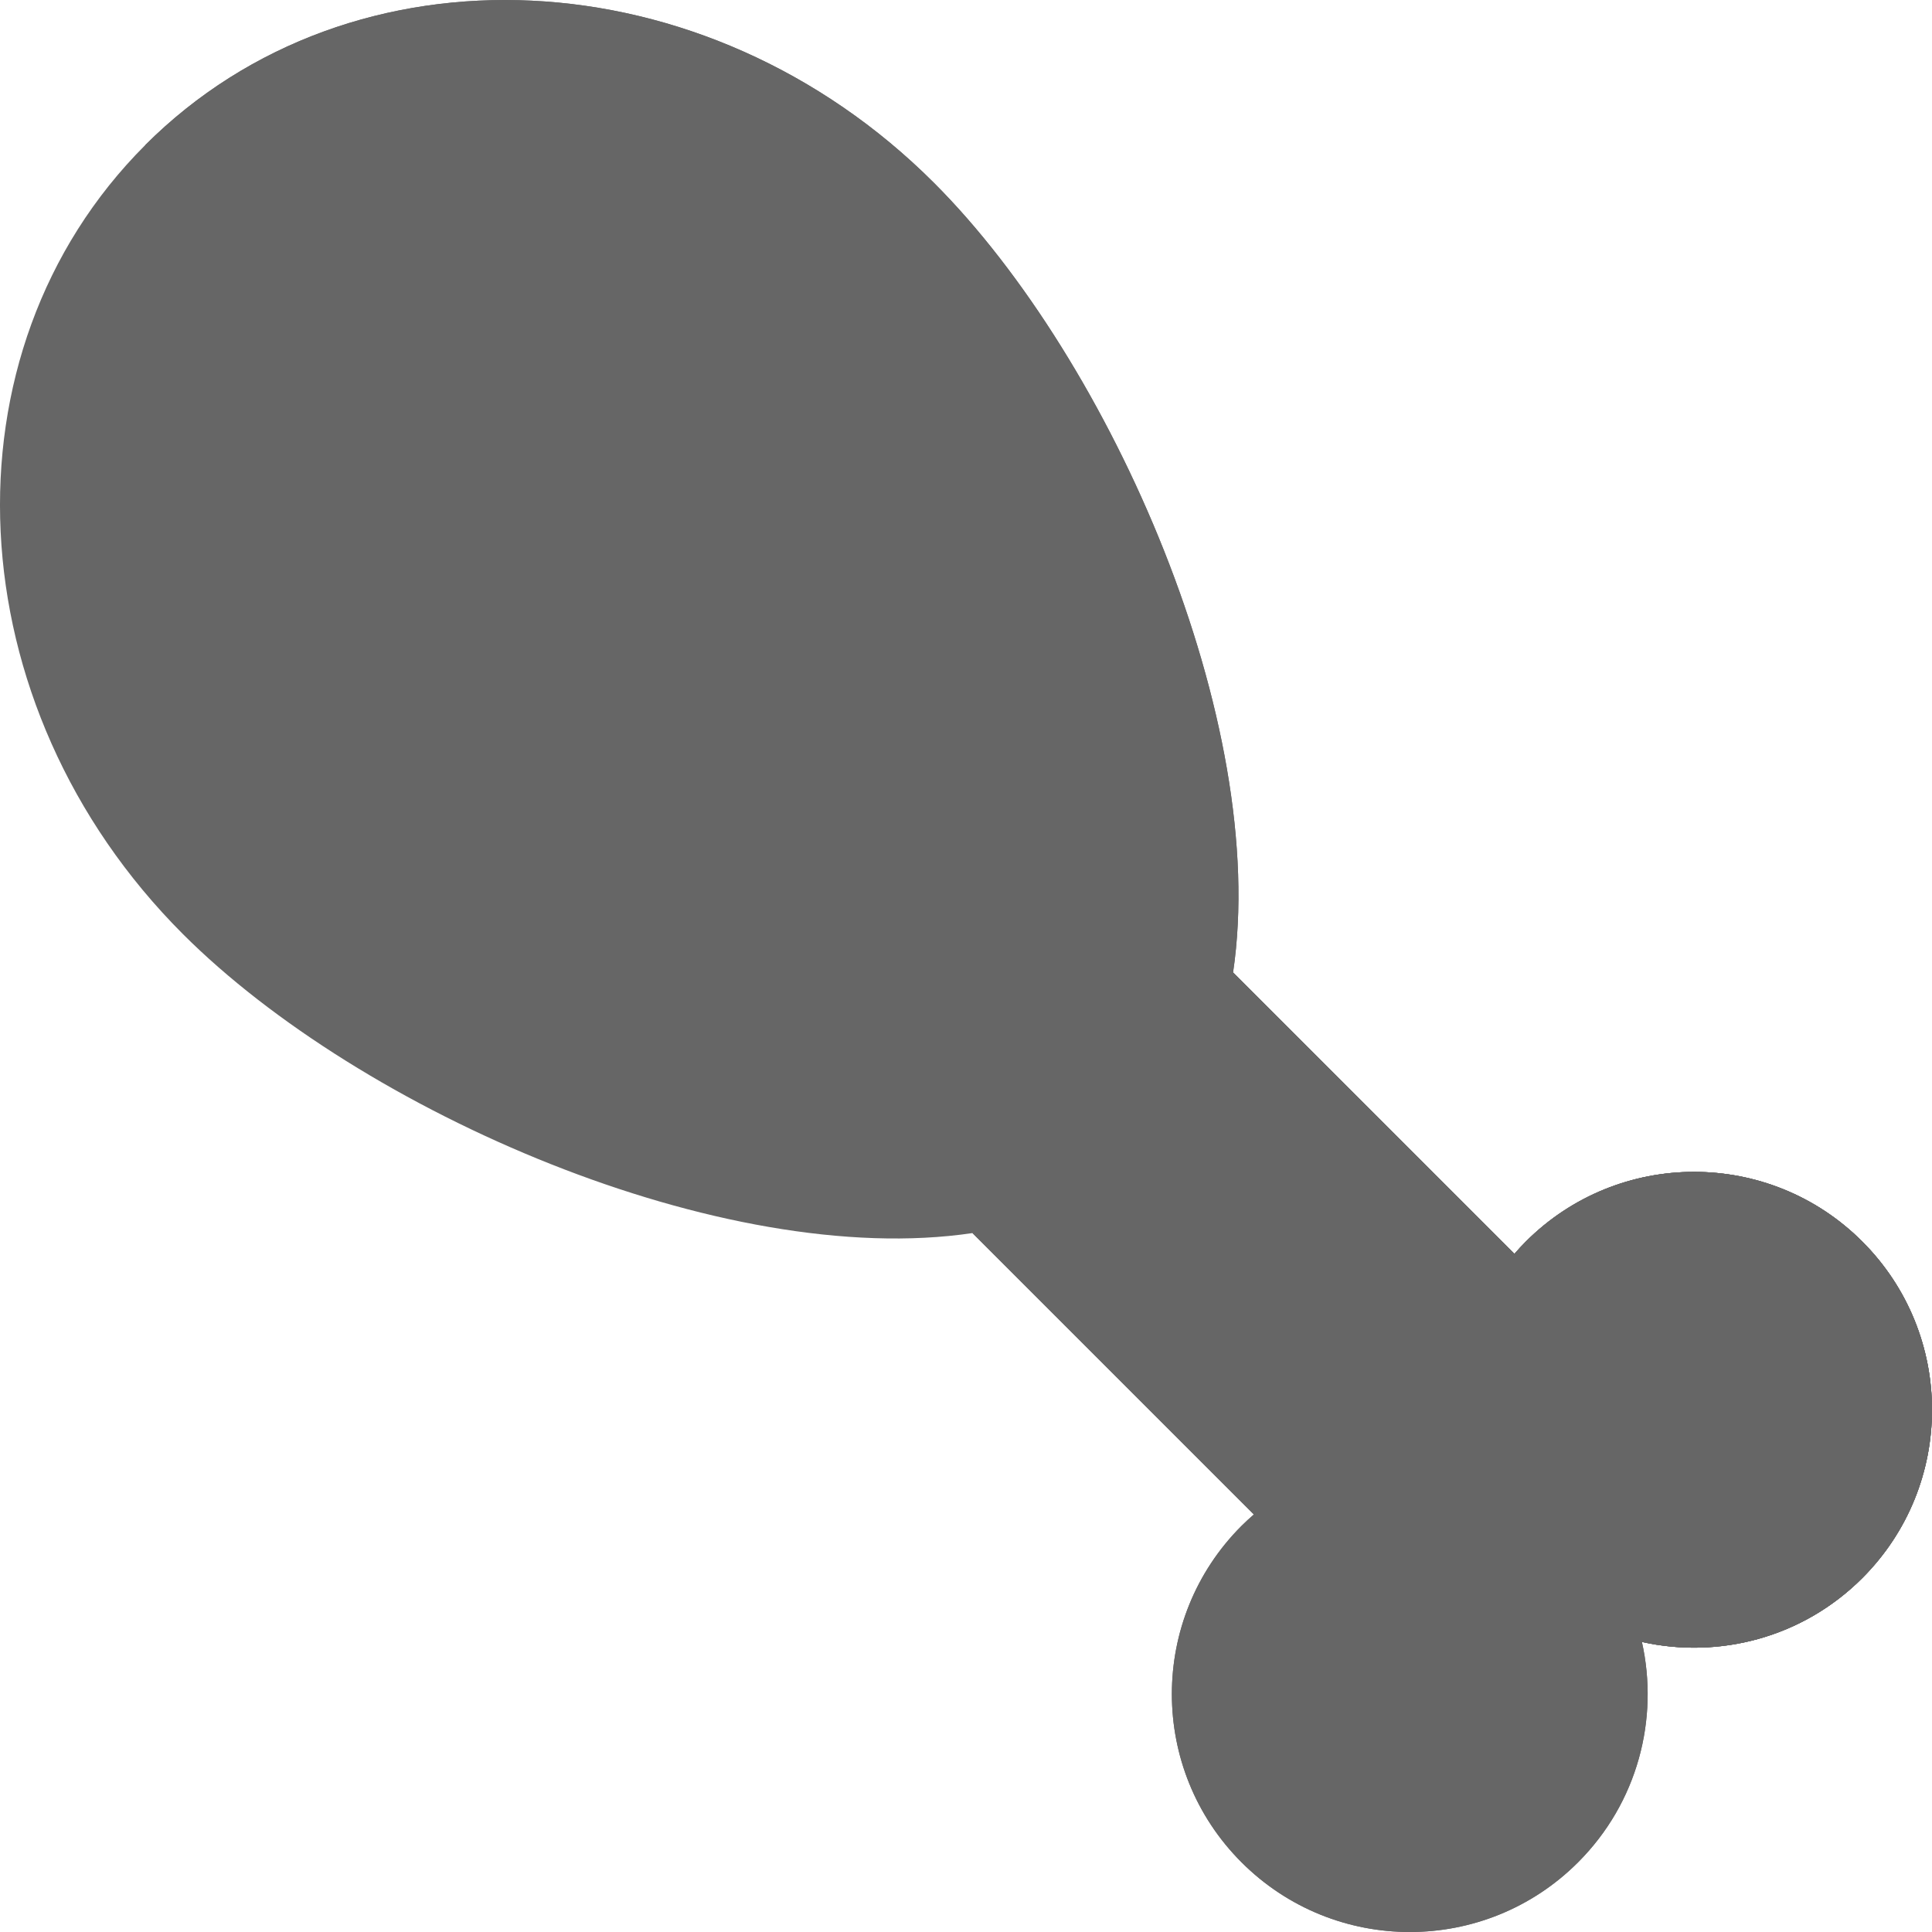 <?xml version="1.0" encoding="UTF-8" standalone="no"?>
<svg
   enable-background="new 0 0 512.001 512.001"
   version="1.1"
   viewBox="0 0 512.001 512.001"
   id="svg367"
   sodipodi:docname="Top Eats.svg"
   inkscape:version="1.2.2 (732a01da63, 2022-12-09)"
   xmlns:inkscape="http://www.inkscape.org/namespaces/inkscape"
   xmlns:sodipodi="http://sodipodi.sourceforge.net/DTD/sodipodi-0.dtd"
   xmlns="http://www.w3.org/2000/svg"
   xmlns:svg="http://www.w3.org/2000/svg">
  <defs
     id="defs371">
    <clipPath
       id="clipPath18"
       clipPathUnits="userSpaceOnUse">
      <path
         id="path16"
         d="M 0,533 H 1067 V 0 H 0 Z" />
    </clipPath>
    <clipPath
       id="clipPath58"
       clipPathUnits="userSpaceOnUse">
      <path
         id="path56"
         d="M 0,533 H 1067 V 0 H 0 Z" />
    </clipPath>
  </defs>
  <sodipodi:namedview
     id="namedview369"
     pagecolor="#505050"
     bordercolor="#eeeeee"
     borderopacity="1"
     inkscape:showpageshadow="0"
     inkscape:pageopacity="0"
     inkscape:pagecheckerboard="0"
     inkscape:deskcolor="#505050"
     showgrid="false"
     inkscape:zoom="0.18126482"
     inkscape:cx="1365.4056"
     inkscape:cy="-314.45705"
     inkscape:window-width="1366"
     inkscape:window-height="705"
     inkscape:window-x="-8"
     inkscape:window-y="-8"
     inkscape:window-maximized="1"
     inkscape:current-layer="svg367" />
  <g
     id="g523"
     transform="matrix(1,0,0,-1,-2.5628472e-6,512.01)"
     style="fill:#666666;fill-opacity:1">
    <path
       d="m 493.53,182.98 c 24.625,-24.625 24.625,-64.549 0,-89.173 -15.852,-15.852 -38.042,-21.482 -58.411,-16.924 4.558,-20.37 -1.072,-42.559 -16.924,-58.411 -24.625,-24.625 -64.549,-24.625 -89.173,0 -24.624,24.625 -24.625,64.549 0,89.173 1.056,1.056 2.15,2.049 3.259,3.015 l -74.569,74.569 c -66.108,-9.788 -162.11,32.108 -209.24,79.242 -60.496,60.496 -64.976,154.1 -10.007,209.07 54.969,54.969 148.57,50.489 209.07,-10.007 47.133,-47.134 89.028,-143.13 79.242,-209.24 l 74.569,-74.569 c 0.965,1.109 1.96,2.203 3.015,3.259 24.625,24.624 64.549,24.624 89.173,0 z"
       fill="#a9825a"
       id="path359"
       style="fill:#666666;fill-opacity:1" />
    <path
       d="m 326.78,254.29 74.569,-74.569 c 0.965,1.109 1.958,2.203 3.015,3.259 24.625,24.625 64.549,24.625 89.173,0 24.624,-24.625 24.625,-64.549 0,-89.173 C 477.685,77.955 455.495,72.325 435.126,76.883 l -396.66,396.65 c 54.969,54.969 148.57,50.489 209.07,-10.007 47.133,-47.133 89.029,-143.13 79.242,-209.24 z"
       fill="#7e6142"
       id="path361"
       style="fill:#666666;fill-opacity:1" />
    <path
       d="m 326.78,254.29 74.569,-74.569 c 0.965,1.109 1.96,2.203 3.015,3.259 24.625,24.625 64.549,24.625 89.173,0 24.624,-24.625 24.625,-64.549 0,-89.173 -15.853,-15.853 -38.043,-21.482 -58.412,-16.924 4.558,-20.37 -1.072,-42.559 -16.924,-58.411 -24.625,-24.625 -64.549,-24.625 -89.173,0 -24.624,24.625 -24.625,64.549 0,89.173 1.056,1.056 2.149,2.049 3.259,3.015 l -74.569,74.569 z"
       fill="#fbdbac"
       id="path363"
       style="fill:#666666;fill-opacity:1" />
    <path
       d="m 493.53,182.98 c 24.625,-24.625 24.623,-64.549 0,-89.173 C 477.678,77.955 455.488,72.325 435.119,76.883 l -142.88,142.88 34.531,34.531 74.569,-74.569 c 0.965,1.109 1.958,2.204 3.015,3.259 24.624,24.625 64.547,24.625 89.172,0.001 z"
       fill="#e5c395"
       id="path365"
       style="fill:#666666;fill-opacity:1" />
  </g>
  <g
     transform="matrix(0.978,0.907,0.907,-0.978,-1814.754,-499.733)"
     id="g10"
     style="display:inline;fill:#666666">
    <g
       id="g12"
       style="fill:#666666">
      <g
         clip-path="url(#clipPath18)"
         id="g14"
         style="fill:#666666">
        <g
           transform="translate(86.841,263.42)"
           id="g20"
           style="fill:#666666">
          <path
             id="path22"
             style="fill:#666666;fill-opacity:1;fill-rule:nonzero;stroke:none"
             d="m 0,0 c 0,25.086 14.222,53.881 78.335,53.881 30.662,0 67.491,-6.862 96.112,-17.908 27.945,-10.786 45.305,-24.57 45.305,-35.973 0,-0.008 -0.002,-0.016 -0.002,-0.024 h 18.841 c 0,0.008 0.001,0.016 0.001,0.024 0,20.549 -19.835,39.066 -57.361,53.55 C 150.126,65.555 111.66,72.722 78.335,72.722 45.659,72.722 16.319,65.84 0.982,51.683 -12.171,39.542 -18.841,22.153 -18.841,0 c 0,-0.008 0.001,-0.016 0.001,-0.024 H 0 C 0,-0.016 0,-0.008 0,0" />
        </g>
        <g
           transform="translate(313.694,236.444)"
           id="g24"
           style="fill:#666666">
          <path
             id="path26"
             style="fill:#666666;fill-opacity:1;fill-rule:nonzero;stroke:none"
             d="m 0,0 c -15.03,0 -27.214,12.184 -27.214,27.214 0,15.03 12.184,27.214 27.214,27.214 15.03,0 27.214,-12.184 27.214,-27.214 C 27.214,12.184 15.03,0 0,0 M 645.027,216.666 H 158.236 c -18.467,0 -36.51,-6.711 -51.797,-19.267 L -40.974,76.315 c -30.947,-25.419 -30.947,-72.782 0,-98.202 L 106.439,-142.97 c 15.287,-12.556 33.33,-19.268 51.797,-19.268 h 486.791 c 18.932,0 34.279,15.347 34.279,34.279 v 310.346 c 0,18.932 -15.347,34.279 -34.279,34.279" />
        </g>
        <g
           transform="translate(431.354,199.228)"
           id="g28"
           style="fill:#666666" />
        <g
           transform="translate(888.362,283.16)"
           id="g36"
           style="fill:#666666">
          <path
             id="path38"
             style="fill:#666666;fill-opacity:1;fill-rule:nonzero;stroke:none"
             d="m 0,0 v 0.346 c 0,8.129 -4.497,15.22 -11.416,15.22 -7.264,0 -11.069,-6.918 -11.069,-14.874 V 0.346 c 0,-8.129 4.497,-15.221 11.416,-15.221 C -3.806,-14.875 0,-7.783 0,0 m -40.646,0 v 0.346 c 0,17.123 11.934,30.96 29.577,30.96 17.468,0 29.229,-13.664 29.229,-30.614 V 0.346 c 0,-16.95 -11.933,-30.96 -29.576,-30.96 -17.469,0 -29.23,13.664 -29.23,30.614 m -33.726,61.919 v 0.346 c 0,8.129 -4.497,15.22 -11.416,15.22 -7.264,0 -11.069,-6.918 -11.069,-14.874 v -0.346 c 0,-8.129 4.497,-15.221 11.416,-15.221 7.263,0 11.069,7.092 11.069,14.875 m 59.843,29.922 H 6.053 L -82.328,-29.23 H -102.91 Z M -115.018,61.919 v 0.346 c 0,17.123 11.934,30.96 29.577,30.96 17.468,0 29.229,-13.664 29.229,-30.614 v -0.346 c 0,-16.95 -11.934,-30.959 -29.576,-30.959 -17.469,0 -29.23,13.663 -29.23,30.613" />
        </g>
        <g
           transform="translate(815.032,199.427)"
           id="g40"
           style="fill:#666666">
          <path
             id="path42"
             style="fill:#666666;fill-opacity:1;fill-rule:nonzero;stroke:none"
             d="m 0,0 v 0.178 c 0,10.654 -7.813,19.533 -18.823,19.533 -11.01,0 -18.647,-8.701 -18.647,-19.357 V 0.178 c 0,-10.656 7.814,-19.534 18.824,-19.534 C -7.636,-19.356 0,-10.655 0,0 m -51.765,0 v 0.178 c 0,17.669 13.941,32.141 33.119,32.141 19.179,0 32.942,-14.295 32.942,-31.965 V 0.178 c 0,-17.67 -13.941,-32.143 -33.119,-32.143 -19.179,0 -32.942,14.295 -32.942,31.965" />
        </g>
        <g
           transform="translate(837.049,230.681)"
           id="g44"
           style="fill:#666666">
          <path
             id="path46"
             style="fill:#666666;fill-opacity:1;fill-rule:nonzero;stroke:none"
             d="M 0,0 H 47.326 V -12.431 H 13.674 V -25.66 H 43.33 V -38.091 H 13.674 V -62.153 H 0 Z" />
        </g>
        <g
           transform="translate(890.855,230.681)"
           id="g48"
           style="fill:#666666">
          <path
             id="path50"
             style="fill:#666666;fill-opacity:1;fill-rule:nonzero;stroke:none"
             d="M 0,0 H 47.326 V -12.431 H 13.674 V -25.66 H 43.33 V -38.091 H 13.674 V -62.153 H 0 Z" />
        </g>
      </g>
      <g
         id="layer4"
         style="display:inline;fill:#666666" />
    </g>
    <g
       id="g52"
       style="fill:#666666">
      <g
         clip-path="url(#clipPath58)"
         id="g54"
         style="fill:#666666">
        <g
           transform="translate(87.823,211.736)"
           id="g60"
           style="fill:#666666">
          <path
             id="path62"
             style="fill:#666666;fill-opacity:1;fill-rule:nonzero;stroke:none"
             d="m 0,0 c 15.337,-14.156 44.677,-21.038 77.353,-21.038 33.325,0 71.79,7.167 102.895,19.172 37.512,14.478 57.346,32.986 57.361,53.526 H 218.768 C 218.744,40.262 201.391,26.489 173.465,15.711 144.844,4.664 108.016,-2.198 77.353,-2.198 13.259,-2.198 -0.977,26.58 -0.982,51.66 h -18.84 C -19.818,29.518 -13.149,12.137 0,0" />
        </g>
      </g>
    </g>
  </g>
</svg>
